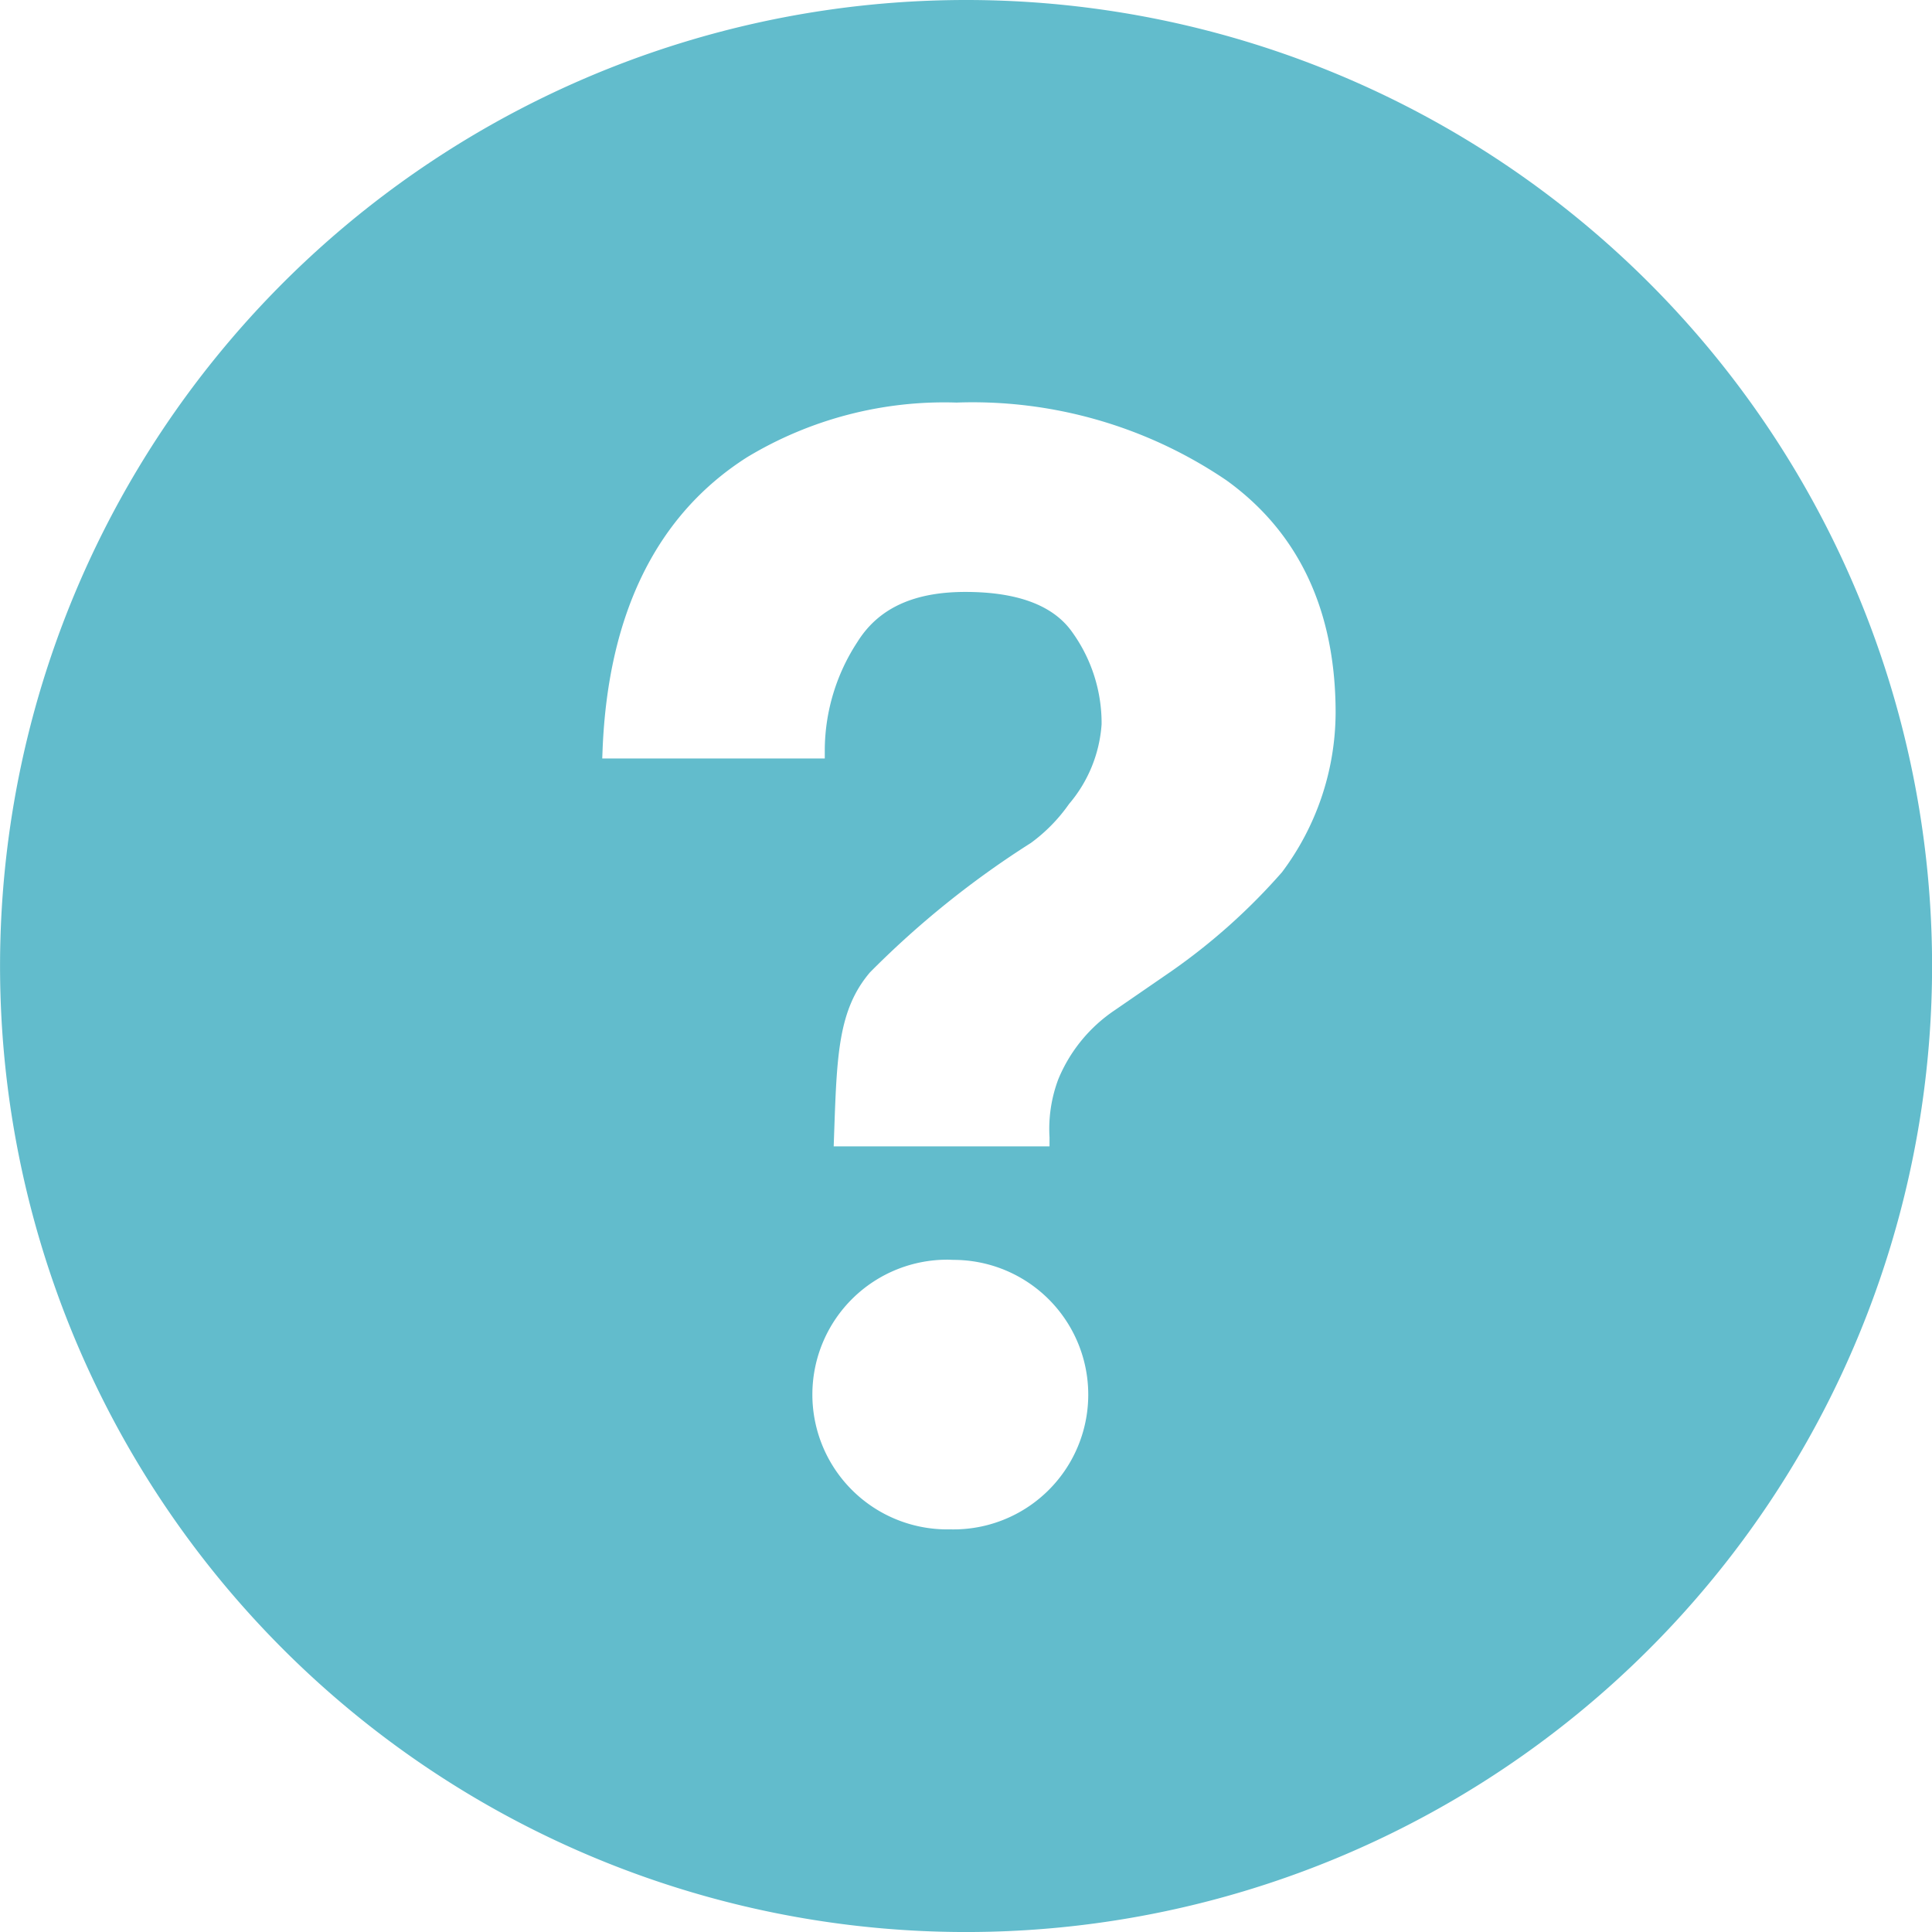 <svg xmlns="http://www.w3.org/2000/svg" width="72.857" height="72.857" viewBox="0 0 72.857 72.857">
  <path id="help-with-circle" d="M37.069.64A36.429,36.429,0,1,0,73.5,37.064,36.429,36.429,0,0,0,37.069.64Zm-.574,57.674H36.3a5.085,5.085,0,0,1,.121-10.17l.175.007a5.082,5.082,0,1,1-.1,10.163ZM48.984,33.532a23.162,23.162,0,0,1-4.167,3.731l-2.132,1.468a5.8,5.8,0,0,0-2.137,2.611,5.32,5.32,0,0,0-.33,2.187v.342H32.079l.024-.69c.1-2.822.171-4.492,1.342-5.87a34.73,34.73,0,0,1,6.071-4.883,6.272,6.272,0,0,0,1.437-1.468,5.179,5.179,0,0,0,1.229-3.01,5.878,5.878,0,0,0-1.112-3.477c-.714-1.01-2.068-1.511-4.027-1.511-1.942,0-3.275.614-4.067,1.883a7.488,7.488,0,0,0-1.233,4.048v.349H23.351l.014-.365c.216-5.135,2.054-8.834,5.445-10.993a14.4,14.4,0,0,1,7.9-2.063A17.043,17.043,0,0,1,46.885,18.75c2.737,1.968,4.122,4.921,4.122,8.77a10.076,10.076,0,0,1-2.025,6.015Z" transform="translate(-0.64 -0.64)" fill="#62bccc"/>
</svg>
